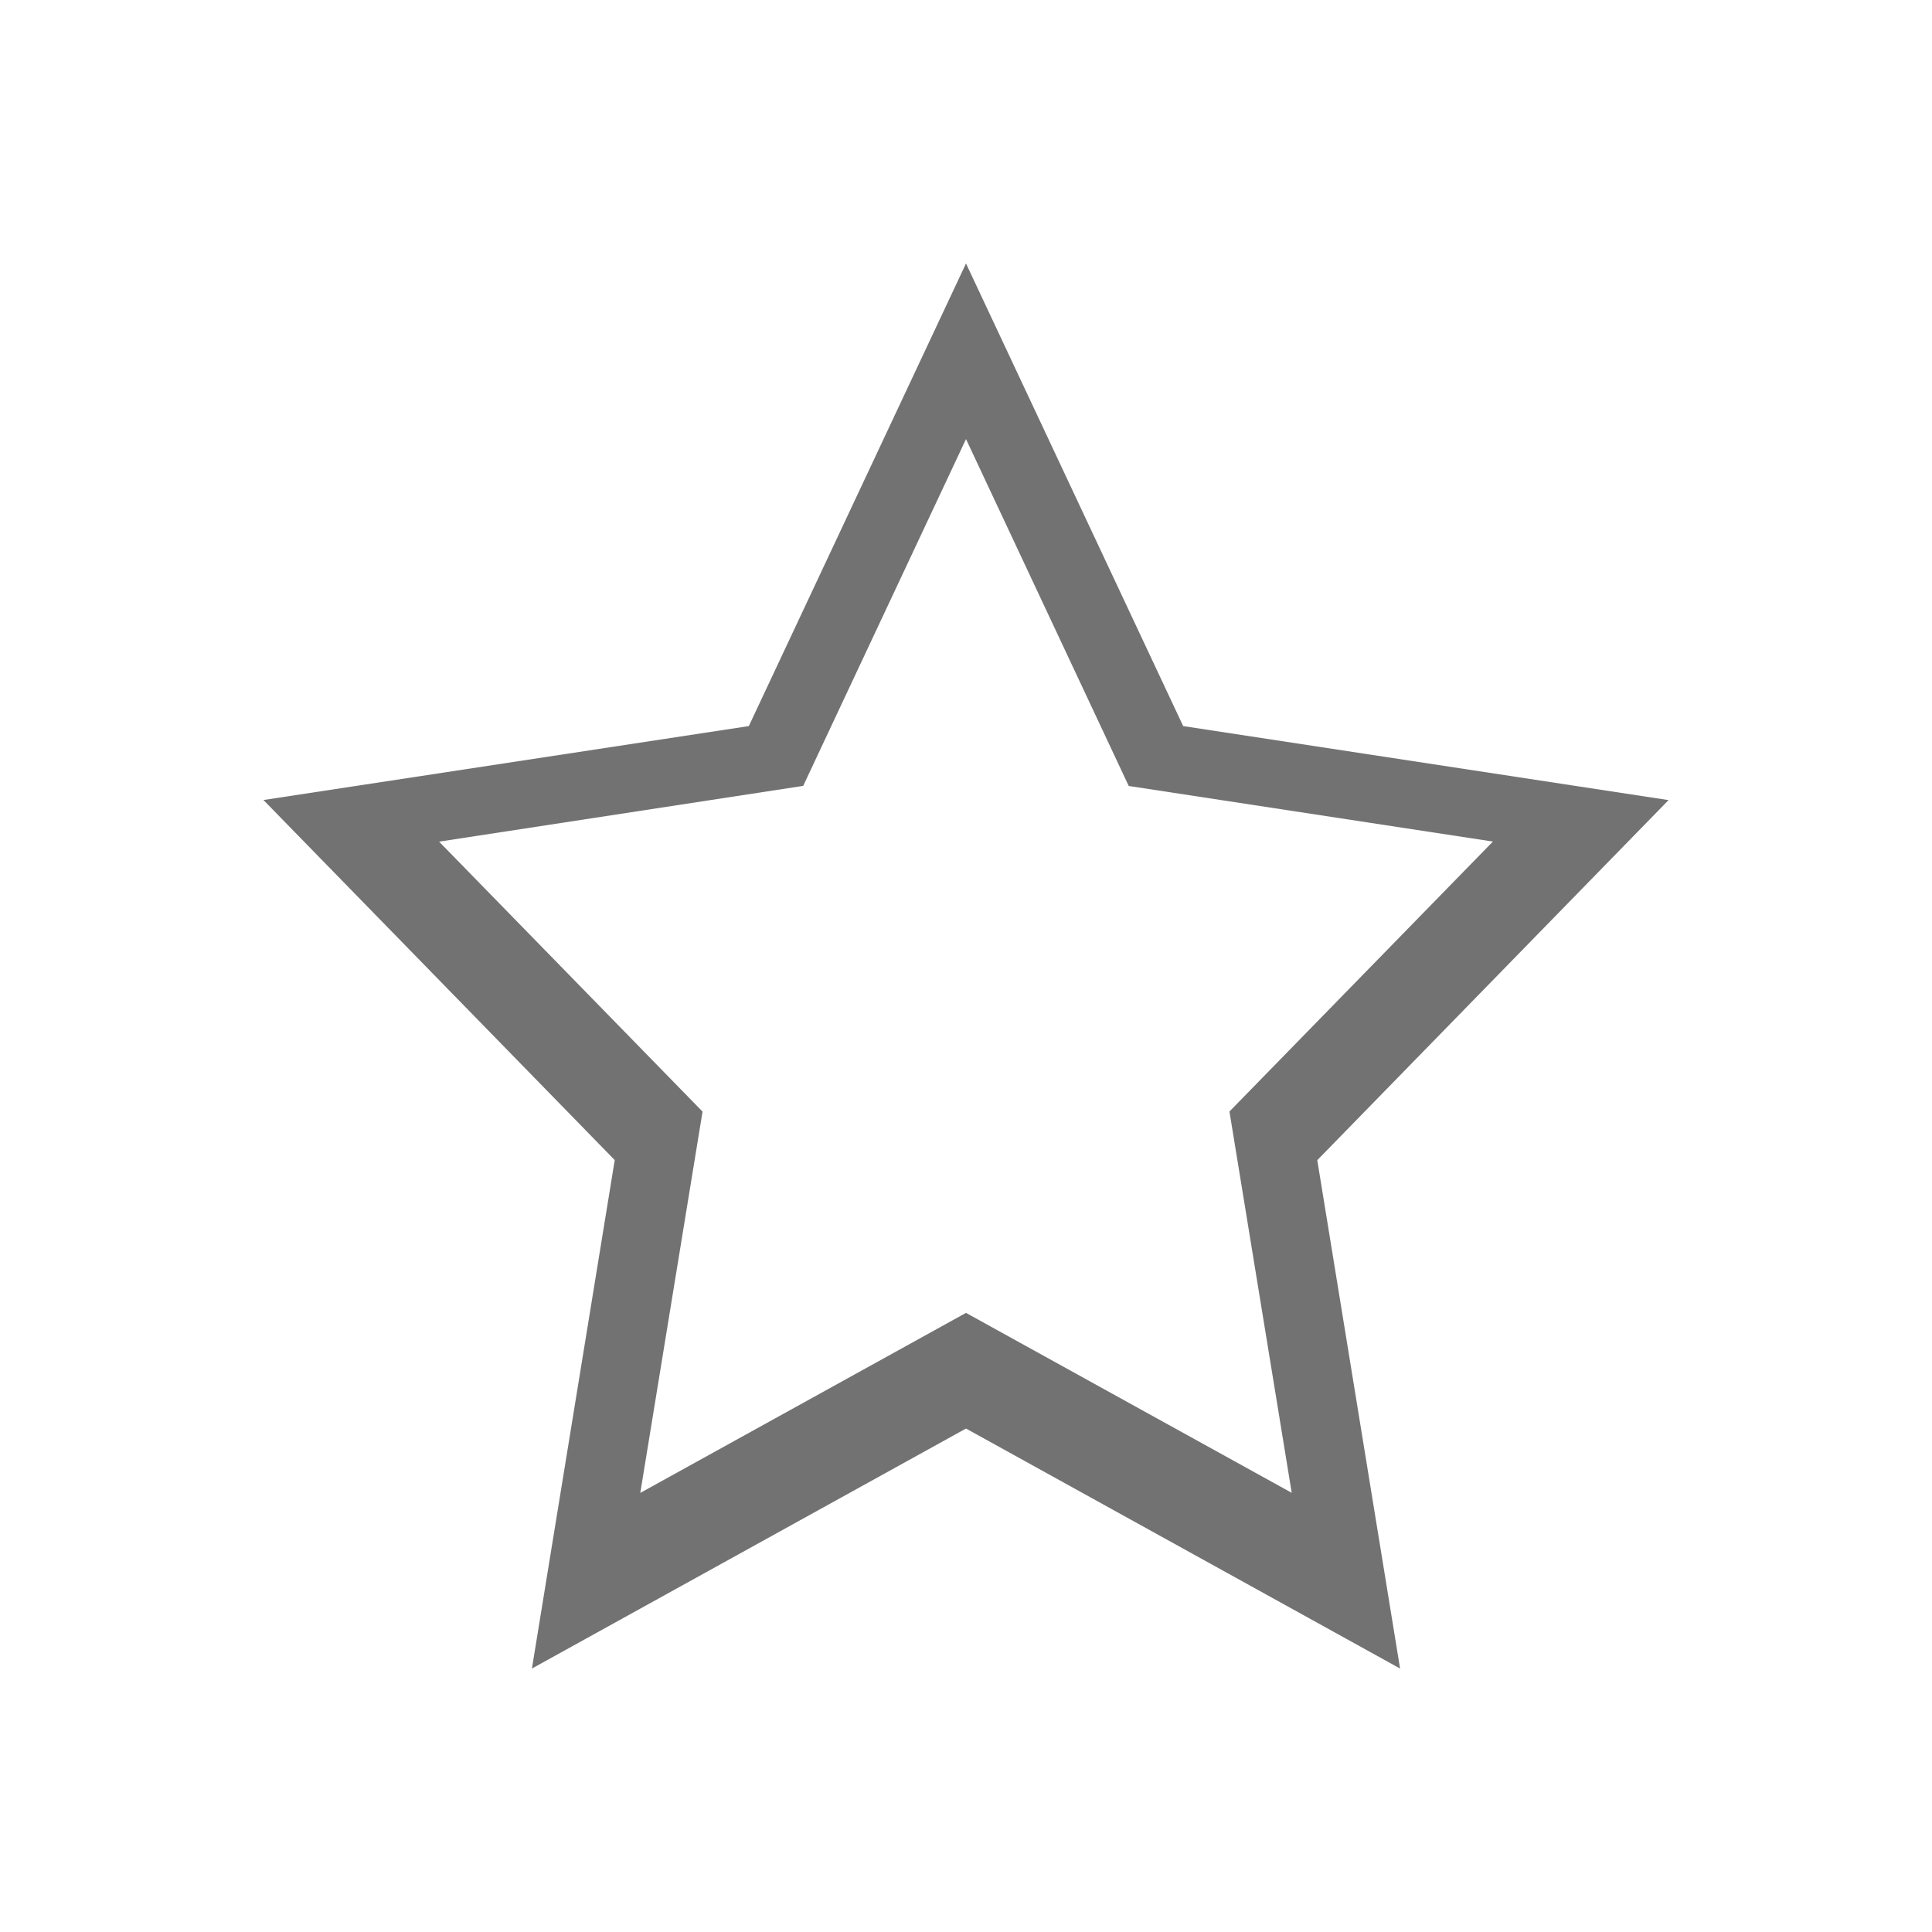 <svg width="22" height="22" version="1.1" viewBox="0 0 22 22" xmlns="http://www.w3.org/2000/svg"> <defs>
  <style id="current-color-scheme" type="text/css">.ColorScheme-Text { color:#727272; } .ColorScheme-Highlight { color:#5294e2; }</style>
 </defs><path d="M11 3L8.527 8.268 3 9.11l4 4.1L6.057 19 11 16.267 15.943 19 15 13.211l4-4.1-5.527-.843zm0 2l1.853 3.95L17 9.583l-3 3.074.709 4.342L11 14.95 7.291 17 8 12.658 5 9.584l4.146-.635z" style="fill:currentColor" class="ColorScheme-Text"/></svg>
